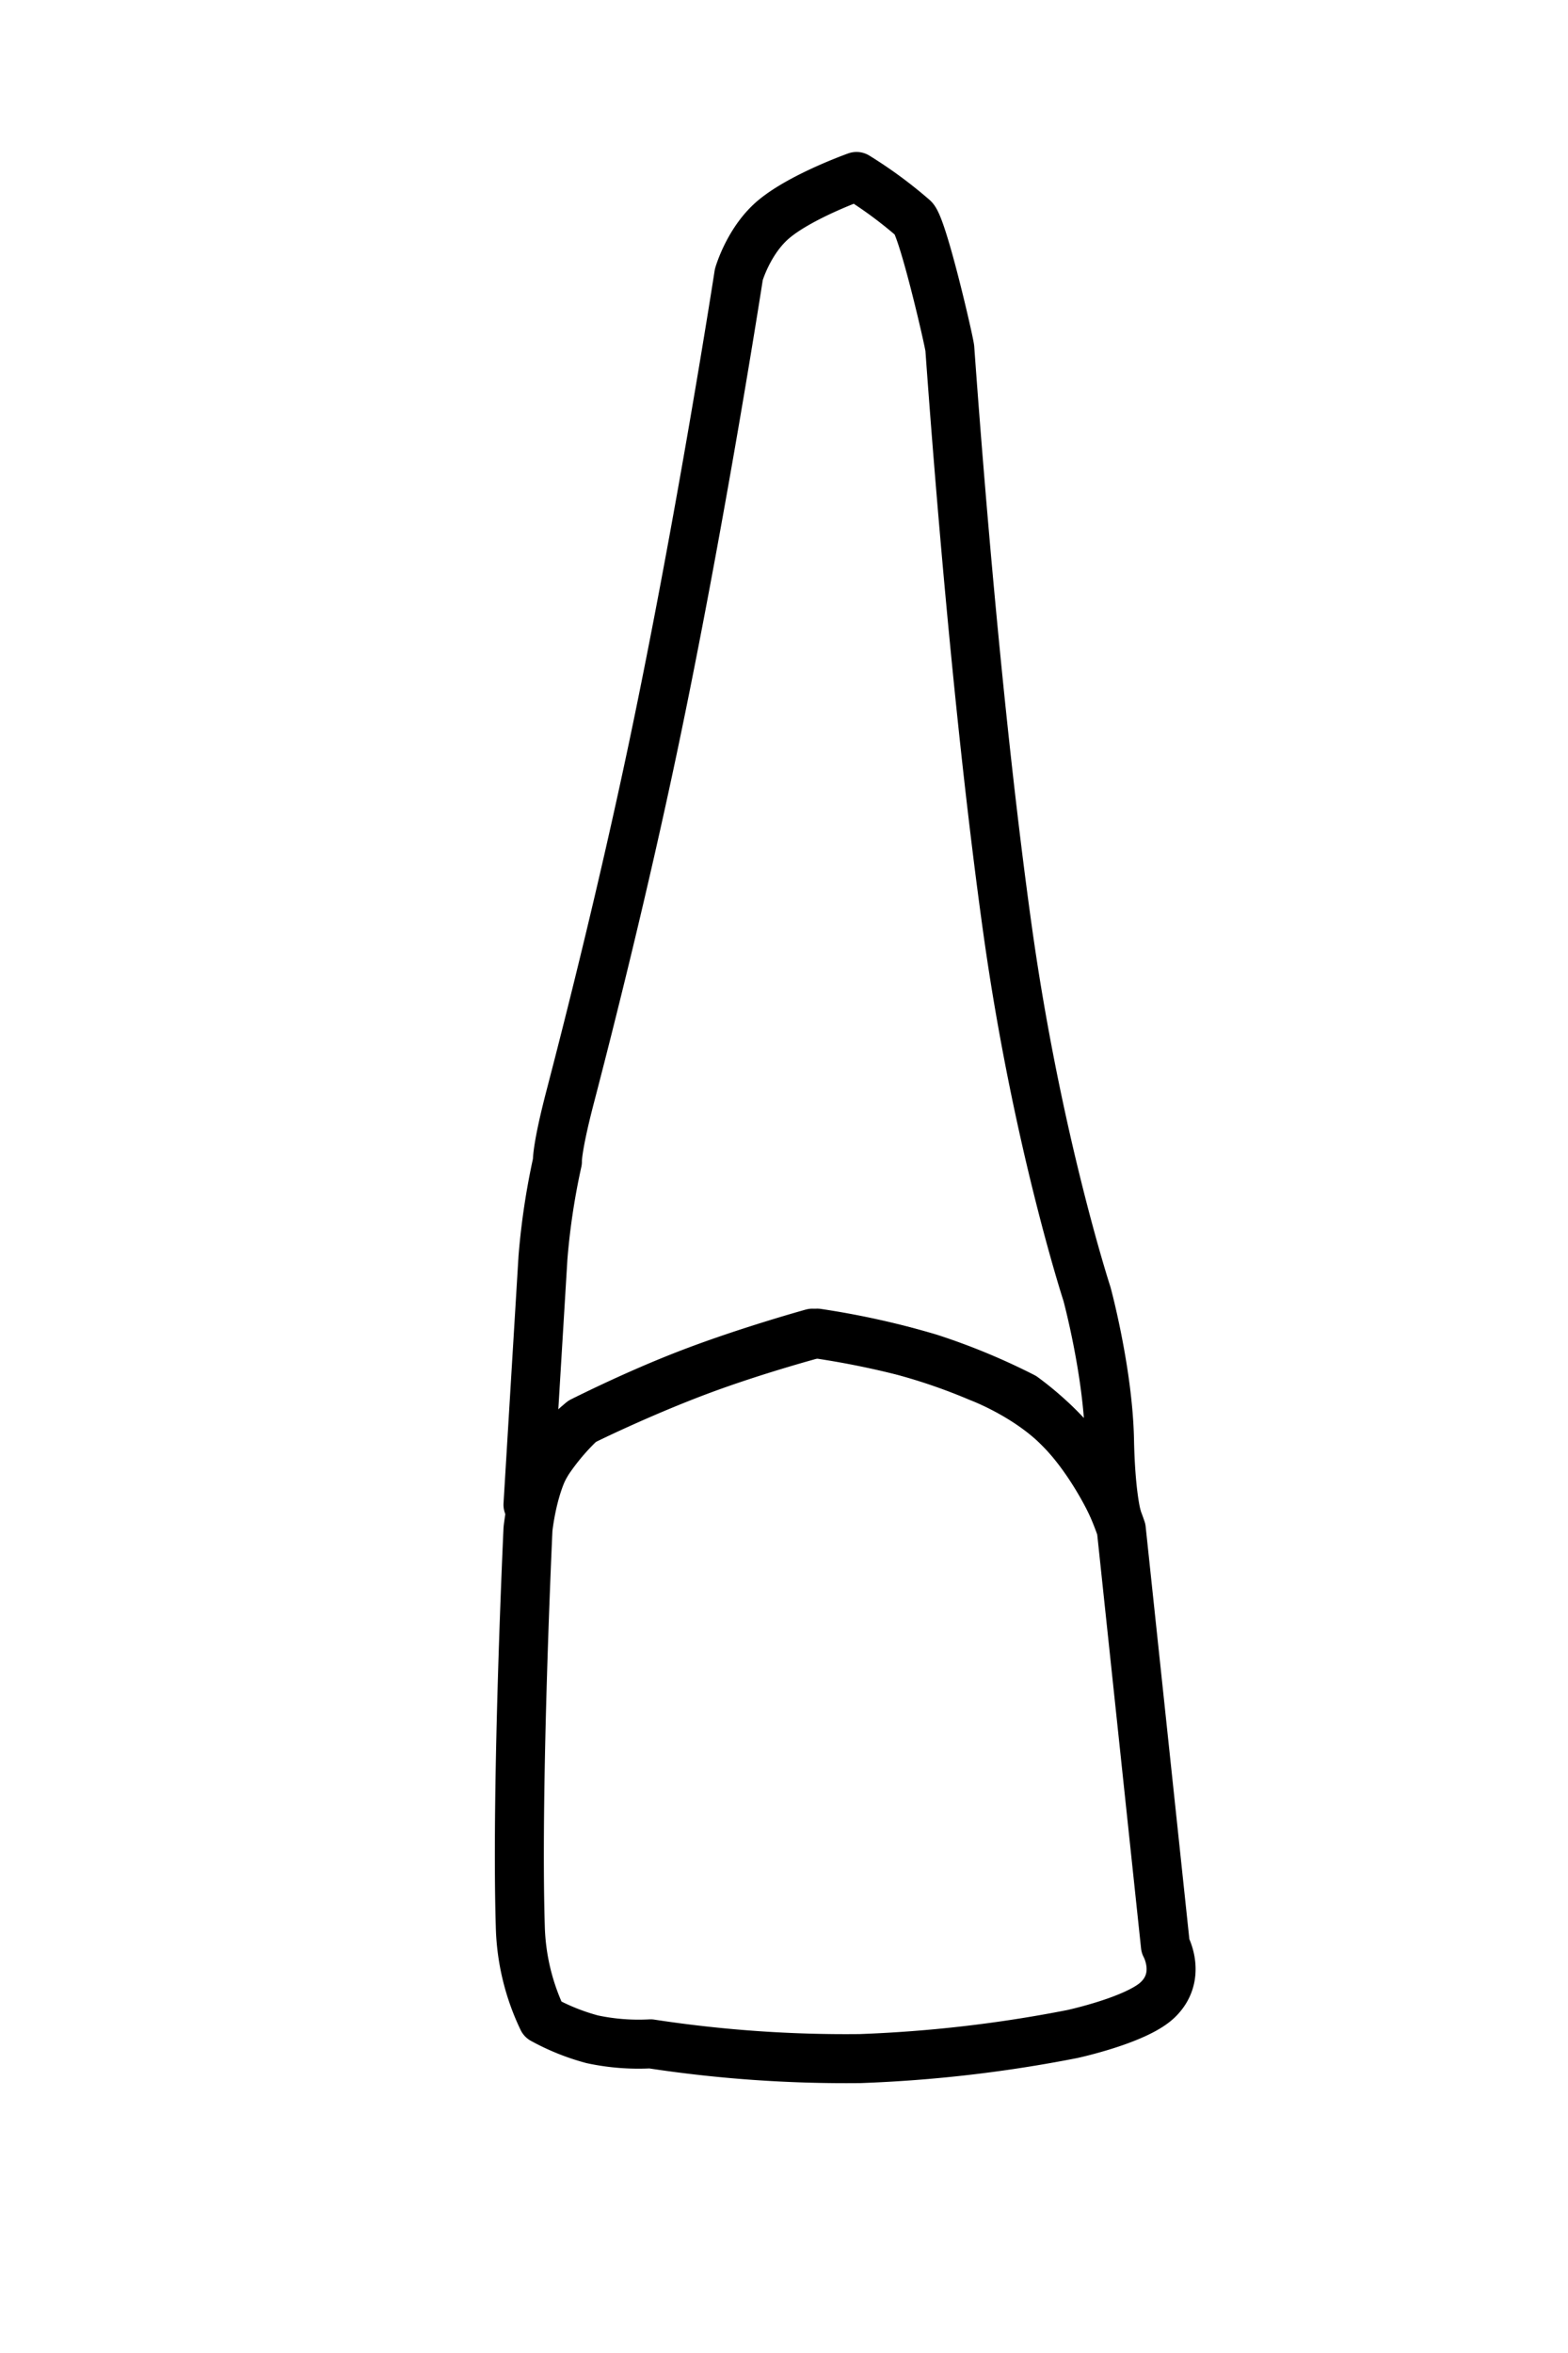 <svg id="t-1-1" xmlns="http://www.w3.org/2000/svg" width="320" height="480" viewBox="0 0 320 480">
<defs>
    <style>
      .cls-1 {
        stroke:#000;
        fill:none;
        stroke-linecap: round;
        stroke-linejoin: round;
        stroke-width: 10px;
        fill-rule: evenodd;
      }
    </style>
  </defs>
  <path id="t-1-1-b" class="cls-1" d="M107.752,306.956s1.875-30.918,3.059-50.428a144.373,144.373,0,0,1,2.945-19.561s-0.181-2.534,2.621-13.276c4.307-16.511,10.933-42.966,16.832-70.923C142.986,106.43,150.782,56,150.782,56s2.035-7.117,7.29-11.413C163.8,39.9,174.8,36,174.8,36a88.156,88.156,0,0,1,11.617,8.546c1.91,1.718,7.334,25.3,7.423,26.546,1.79,24.92,5.863,76.133,11.79,118.611,6,42.986,16.2,74.259,16.2,74.259s4.322,15.925,4.6,29.8c0.215,10.708,1.405,15.195,1.405,15.195s-4.492-10.488-11.729-17.719c-6.756-6.75-16.29-10.277-16.29-10.277a119.076,119.076,0,0,0-15.546-5.376,177.535,177.535,0,0,0-18.478-3.622s-12.959,3.576-24.817,8.113c-11.657,4.461-22.215,9.884-22.215,9.884a47.314,47.314,0,0,0-6.889,8.092A41.157,41.157,0,0,0,107.752,306.956Z"/>
  <path id="t-1-1-t" class="cls-1" d="M110.754,411.939a46.485,46.485,0,0,1-4.575-19.068c-0.871-29.015,1.573-80.916,1.573-80.916s0.732-7.461,3.474-12.941a28.419,28.419,0,0,1,7.534-9.055s11.546-5.7,23.815-10.3c11.736-4.4,24.218-7.7,24.218-7.7a166.825,166.825,0,0,1,22.862,5.07,130.407,130.407,0,0,1,19.167,7.927,62.878,62.878,0,0,1,12.466,12.116,59.455,59.455,0,0,1,7.548,14.88l9.006,84.986s3.474,6.237-1.622,11.061c-4.352,4.119-17.391,6.936-17.391,6.936a276.179,276.179,0,0,1-43.3,5.006,264.127,264.127,0,0,1-42.757-3.006,45.2,45.2,0,0,1-11.9-.93A45.217,45.217,0,0,1,110.754,411.939Z"/>
</svg>
